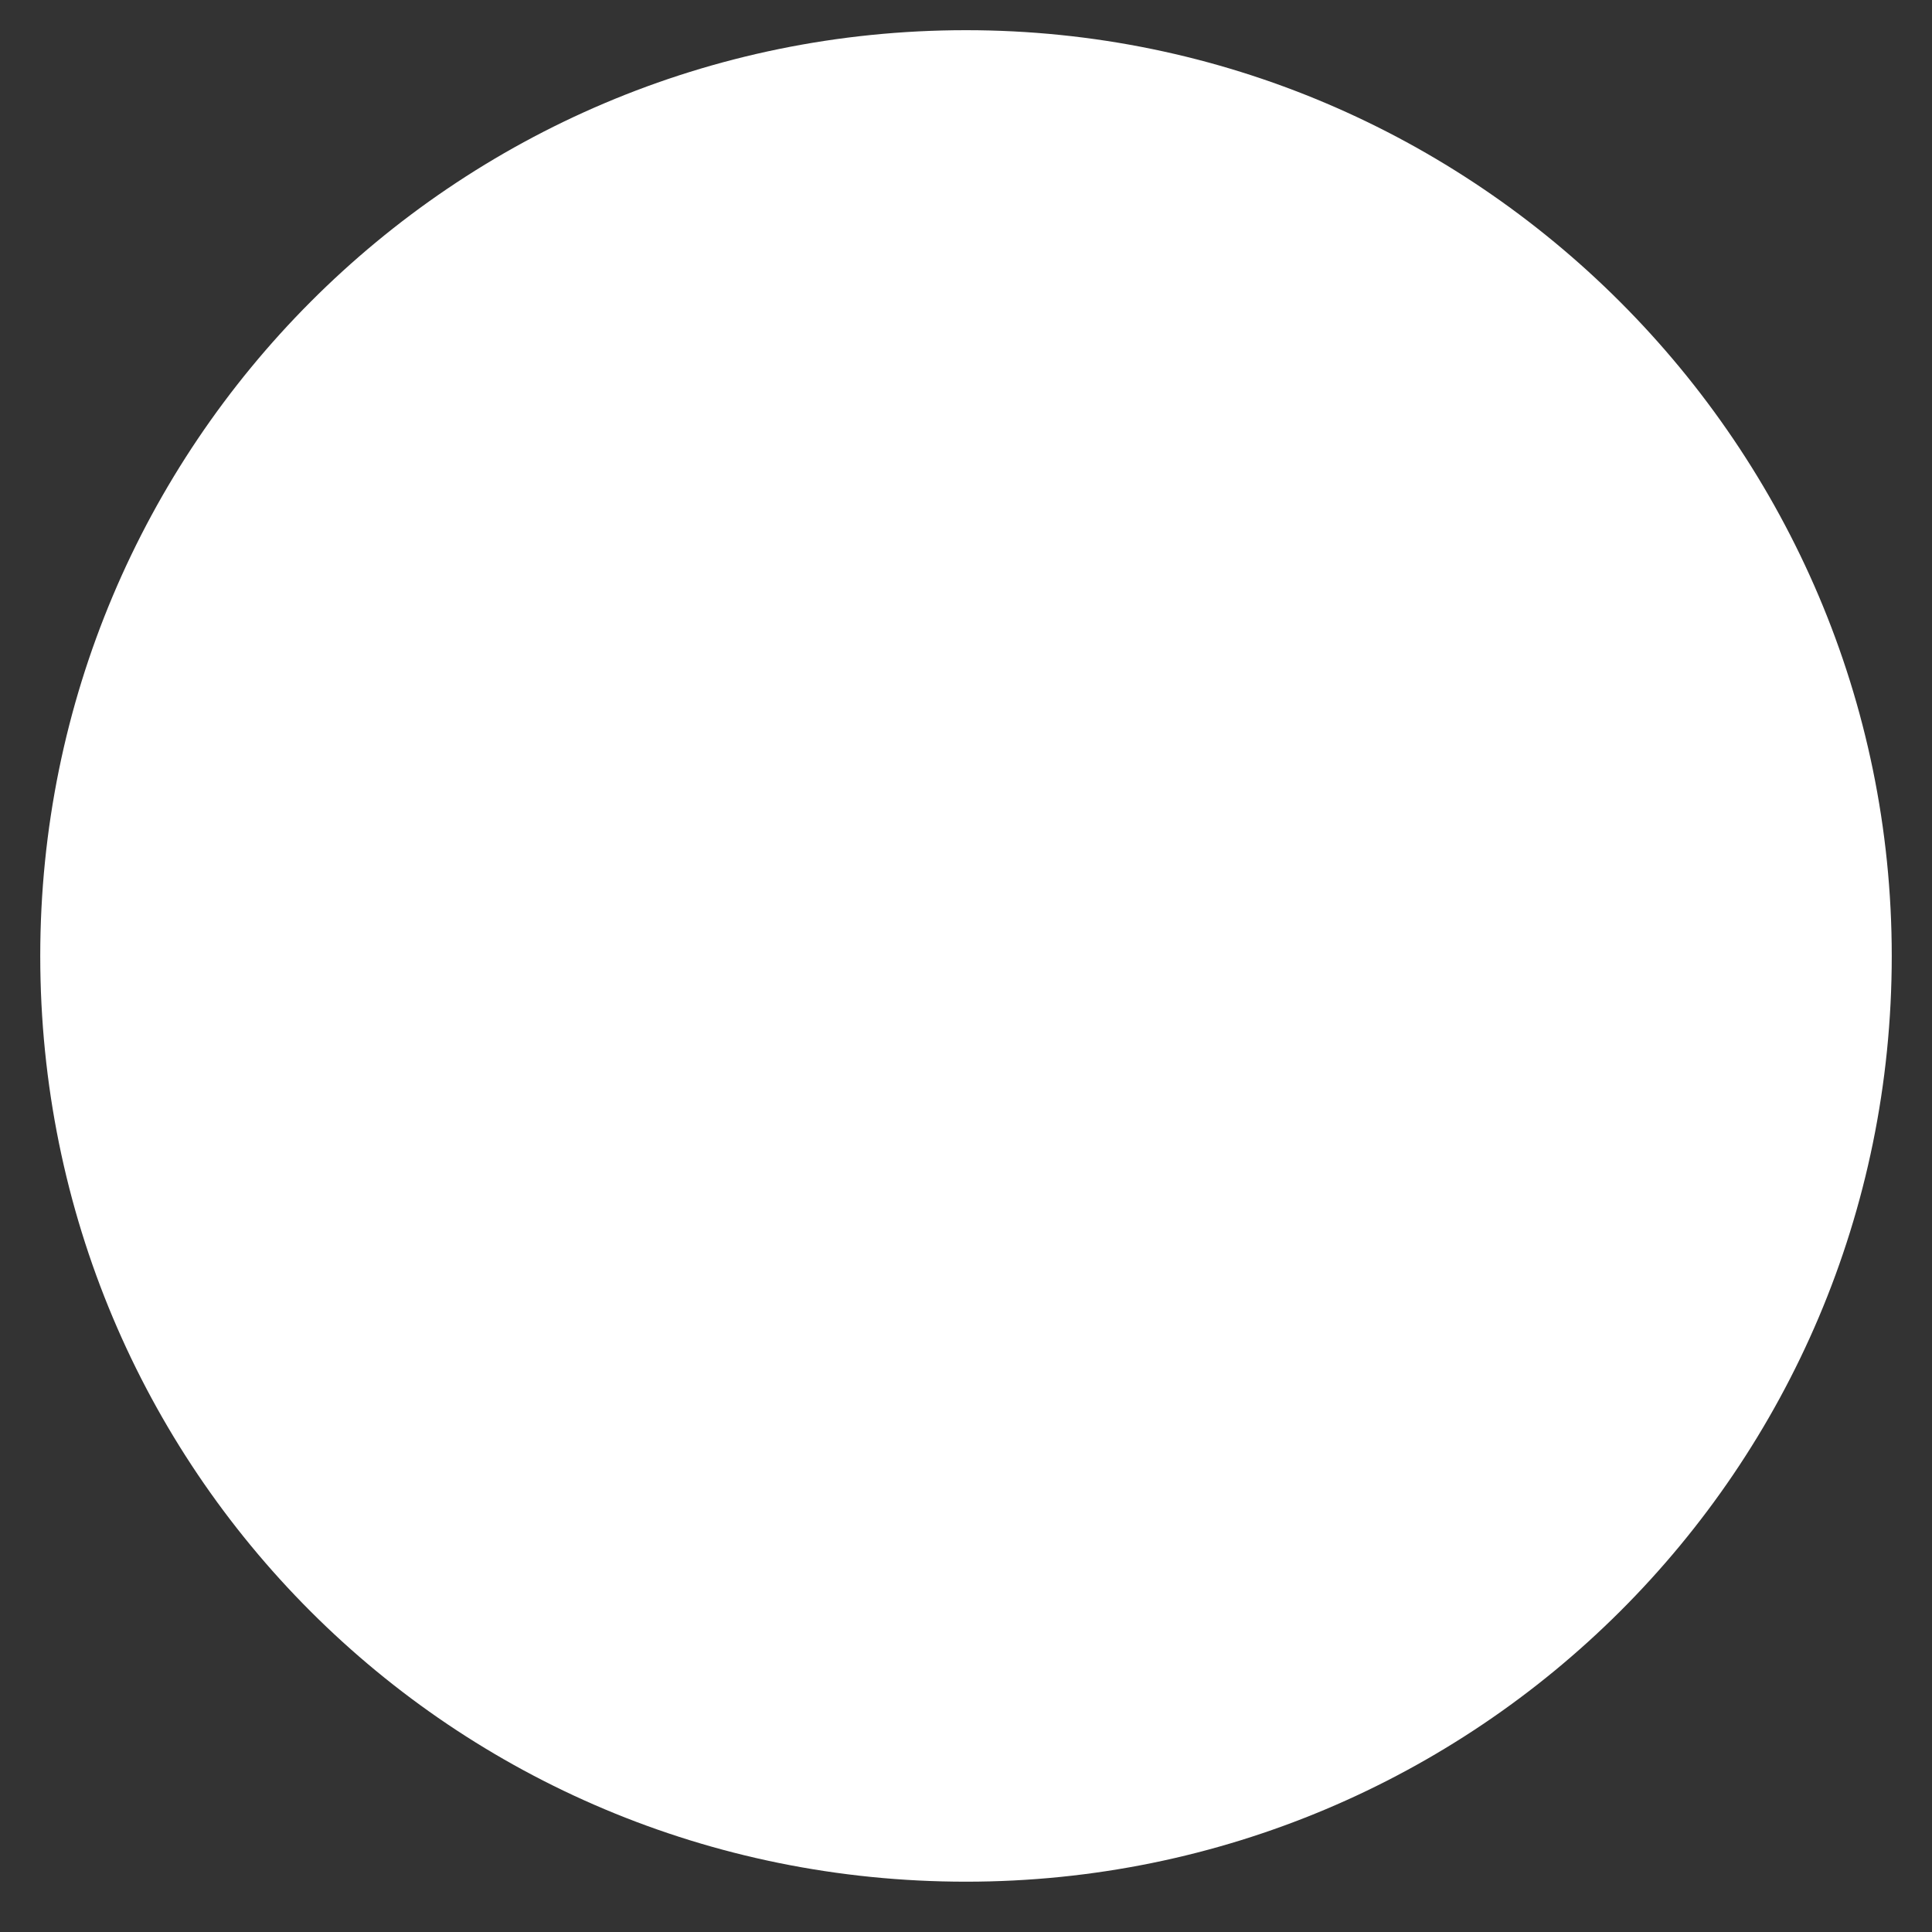<svg viewBox="0 0 24 24" fill="none" xmlns="http://www.w3.org/2000/svg">
<rect x="0" y="0" width="24" height="24" fill="#333333" stroke="none"/>
<path d="M23.5 11.875C23.5 18.254 18.334 23.375 12 23.375C5.621 23.375 0.5 18.254 0.5 11.875C0.5 5.541 5.621 0.375 12 0.375C18.334 0.375 23.5 5.541 23.5 11.875Z" fill="white"/>
</svg>
